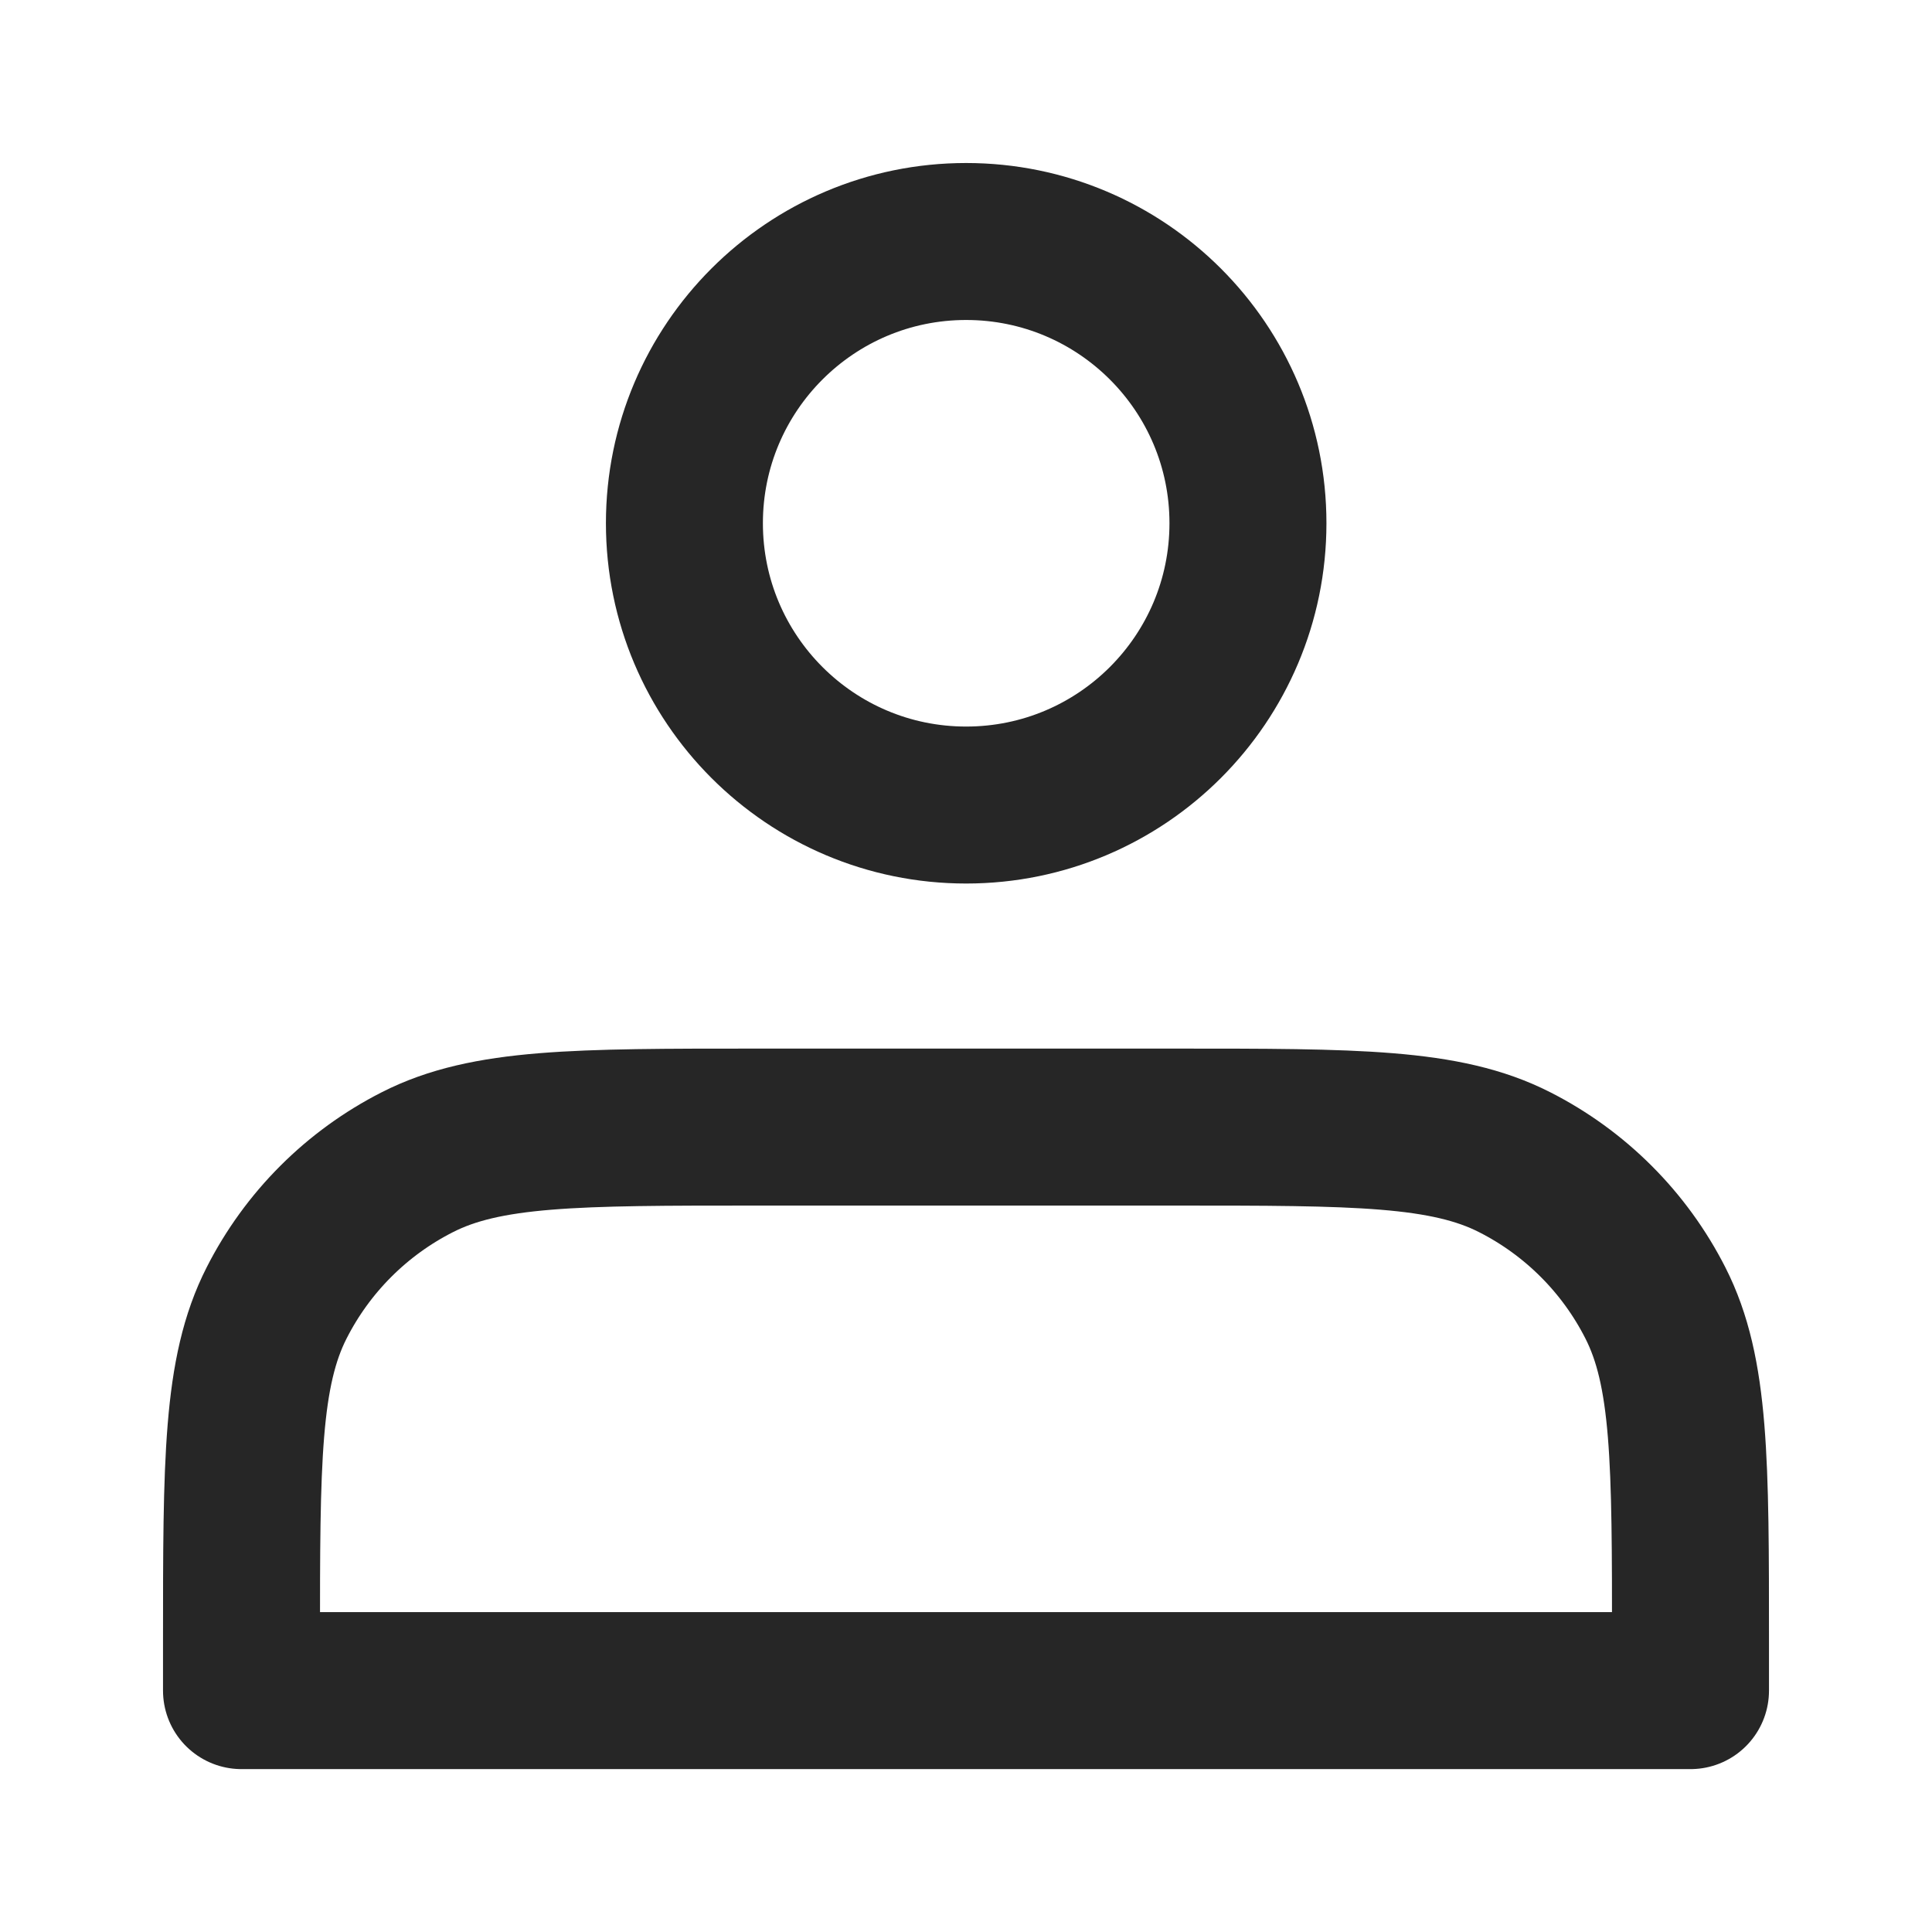 <svg width="16" height="16" viewBox="0 0 16 16" fill="none" xmlns="http://www.w3.org/2000/svg">
<path d="M8.001 6.667C9.29 6.667 10.335 5.622 10.335 4.333C10.335 3.045 9.29 2 8.001 2C6.713 2 5.668 3.045 5.668 4.333C5.668 5.622 6.713 6.667 8.001 6.667Z" stroke="#262626" stroke-width="1.3" stroke-linecap="round" stroke-linejoin="round"/>
<path d="M2 13.601V14.001H14V13.601C14 12.107 14 11.361 13.709 10.79C13.454 10.288 13.046 9.88 12.544 9.625C11.973 9.334 11.227 9.334 9.733 9.334H6.267C4.773 9.334 4.026 9.334 3.456 9.625C2.954 9.88 2.546 10.288 2.291 10.79C2 11.361 2 12.107 2 13.601Z" stroke="#262626" stroke-width="1.3" stroke-linecap="round" stroke-linejoin="round"/>
</svg>
